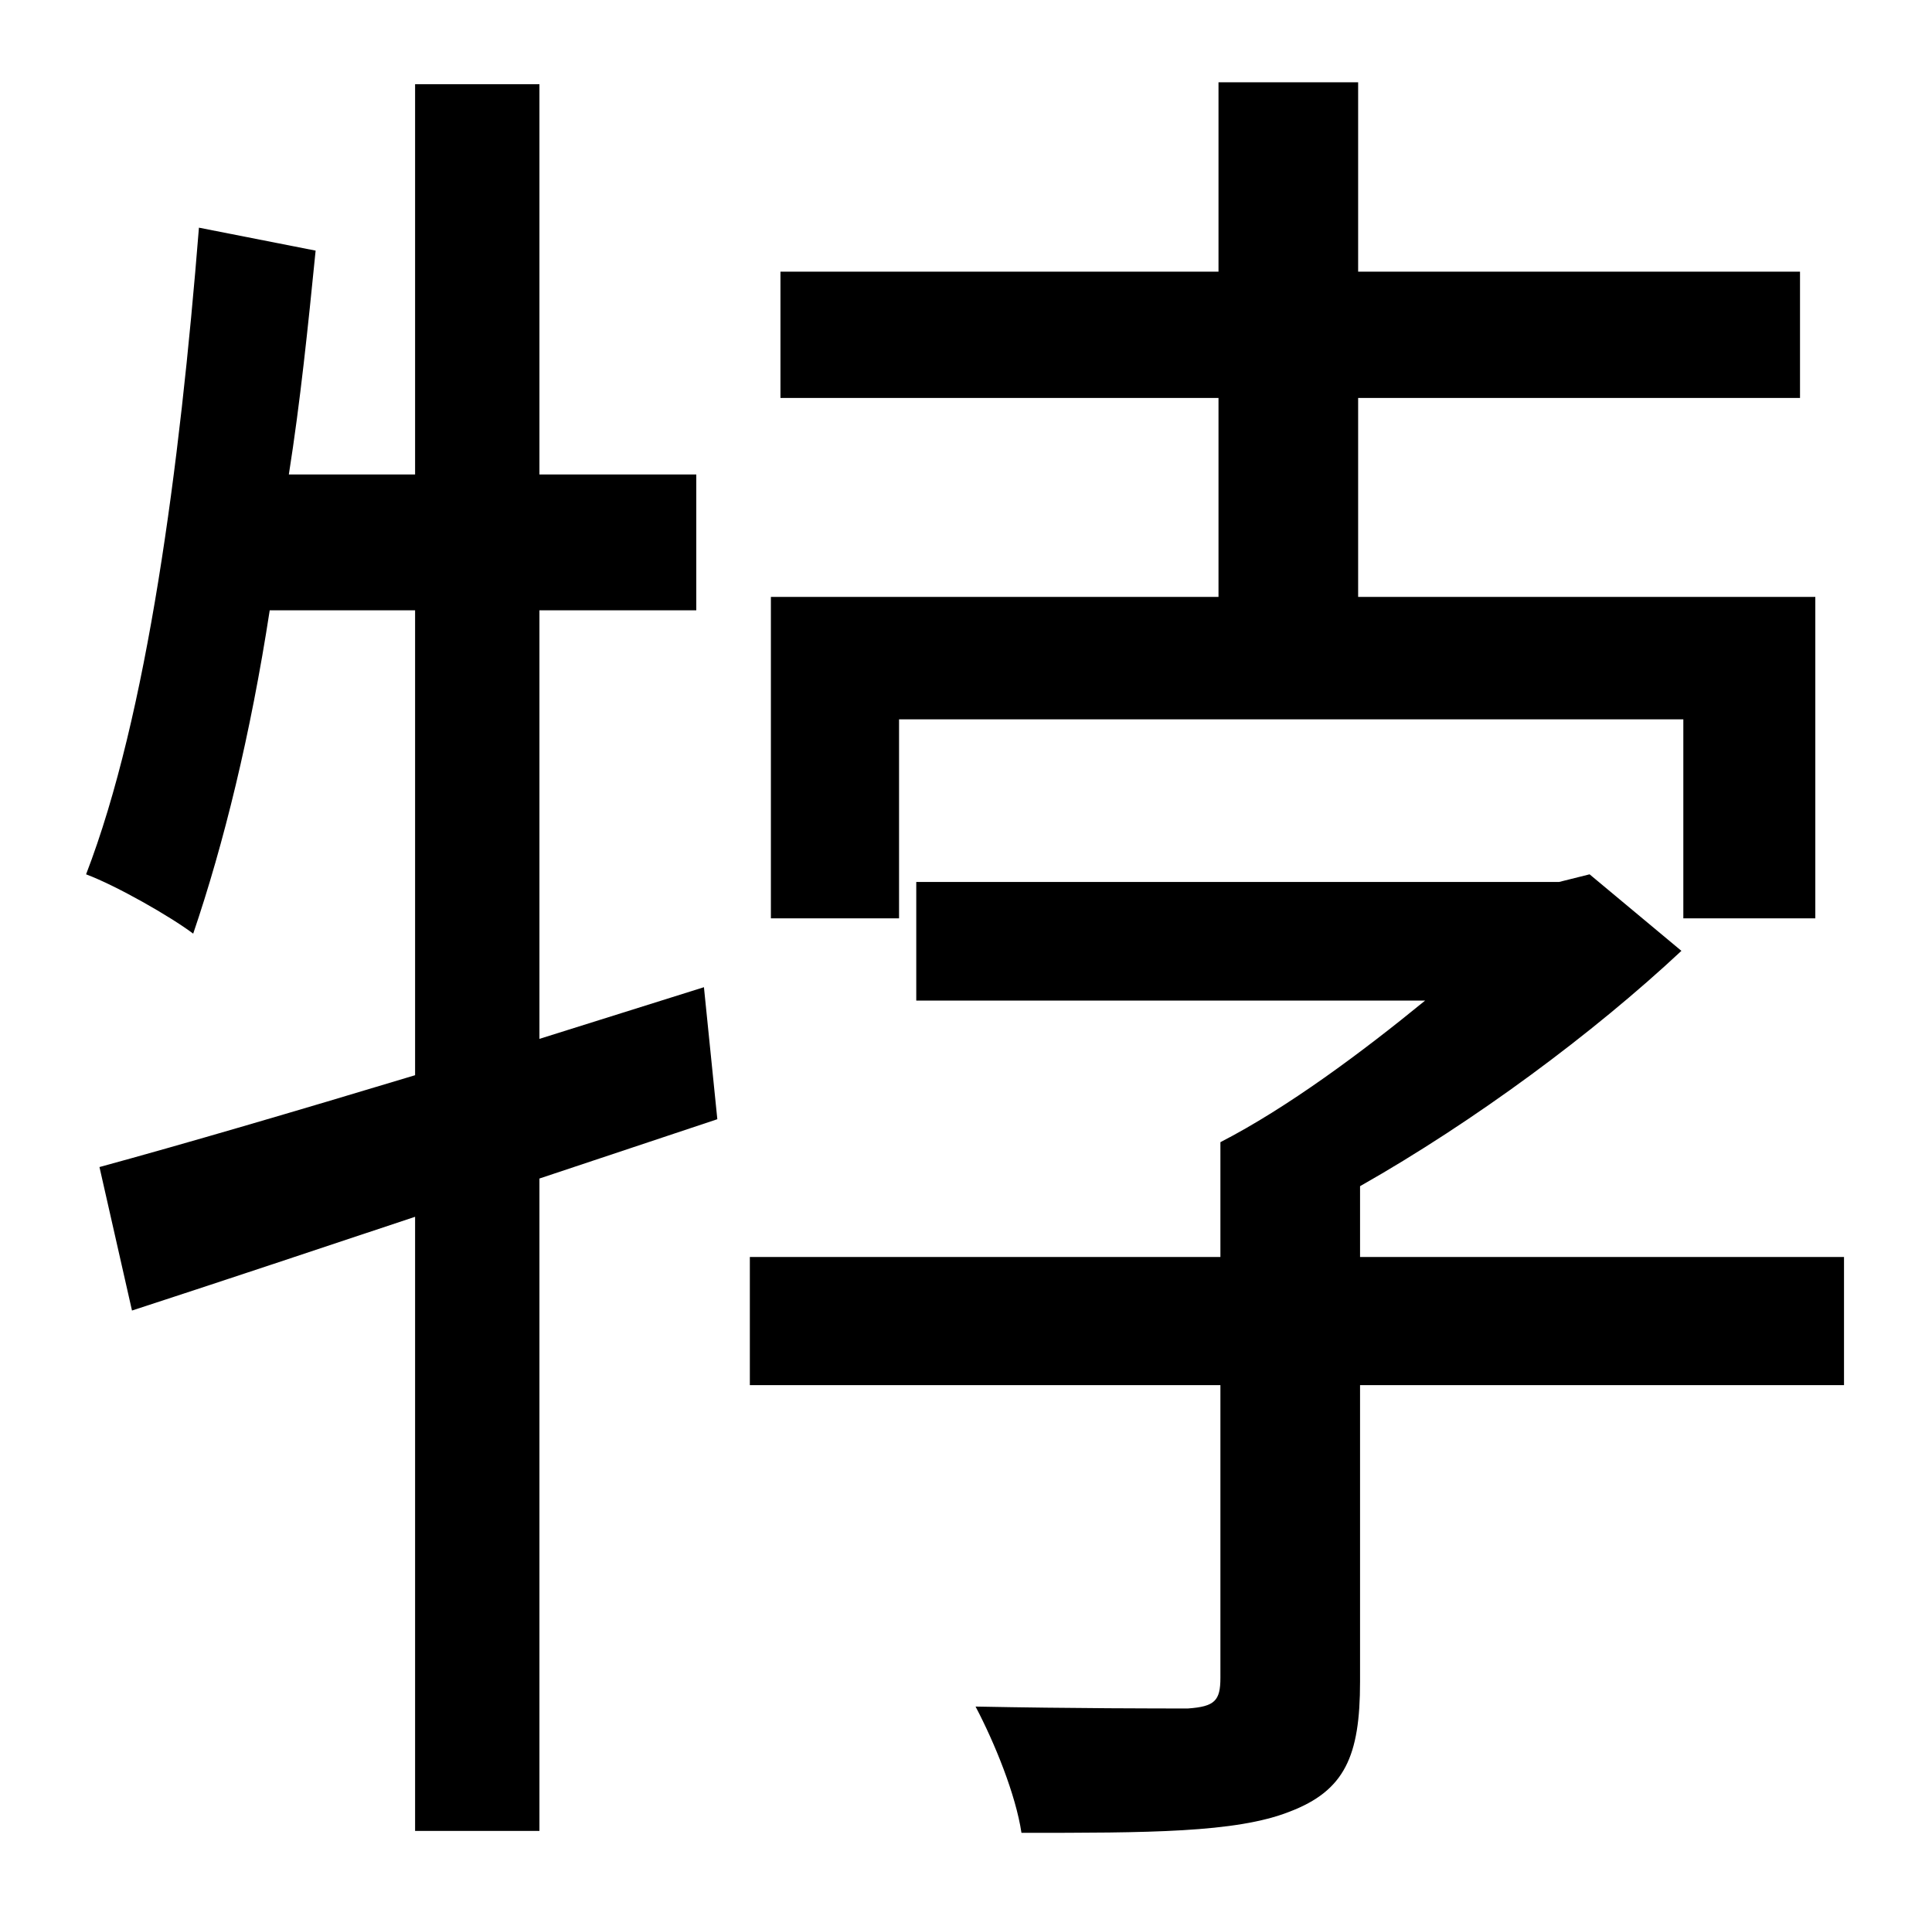 <?xml version="1.0" standalone="no"?>
<!DOCTYPE svg PUBLIC "-//W3C//DTD SVG 1.1//EN" "http://www.w3.org/Graphics/SVG/1.1/DTD/svg11.dtd" >
<svg xmlns="http://www.w3.org/2000/svg" xmlns:xlink="http://www.w3.org/1999/xlink" version="1.1" viewBox="-10 0 1010 1000">
   <path fill="currentColor"
d="M460 376v104h-67v-168h234v-104h-229v-66h229v-99h73v99h231v66h-231v104h239v168h-69v-104h-410zM358 516l7 69l-93 31v341h-65v-321c-54 18 -105 35 -148 49l-17 -75c44 -12 102 -29 165 -48v-243h-76c-10 65 -24 122 -40 169c-12 -9 -40 -25 -56 -31
c32 -83 49 -213 59 -338l61 12c-4 40 -8 79 -14 117h66v-204h65v204h82v71h-82v224zM954 657v67h-253v155c0 39 -8 57 -37 68c-28 11 -74 11 -140 11c-3 -20 -14 -47 -24 -66c51 1 97 1 111 1c14 -1 17 -4 17 -16v-153h-246v-67h246v-60c35 -18 74 -47 107 -74h-266v-62h336
l16 -4l48 40c-46 43 -108 89 -168 123v37h253z" />
</svg>
